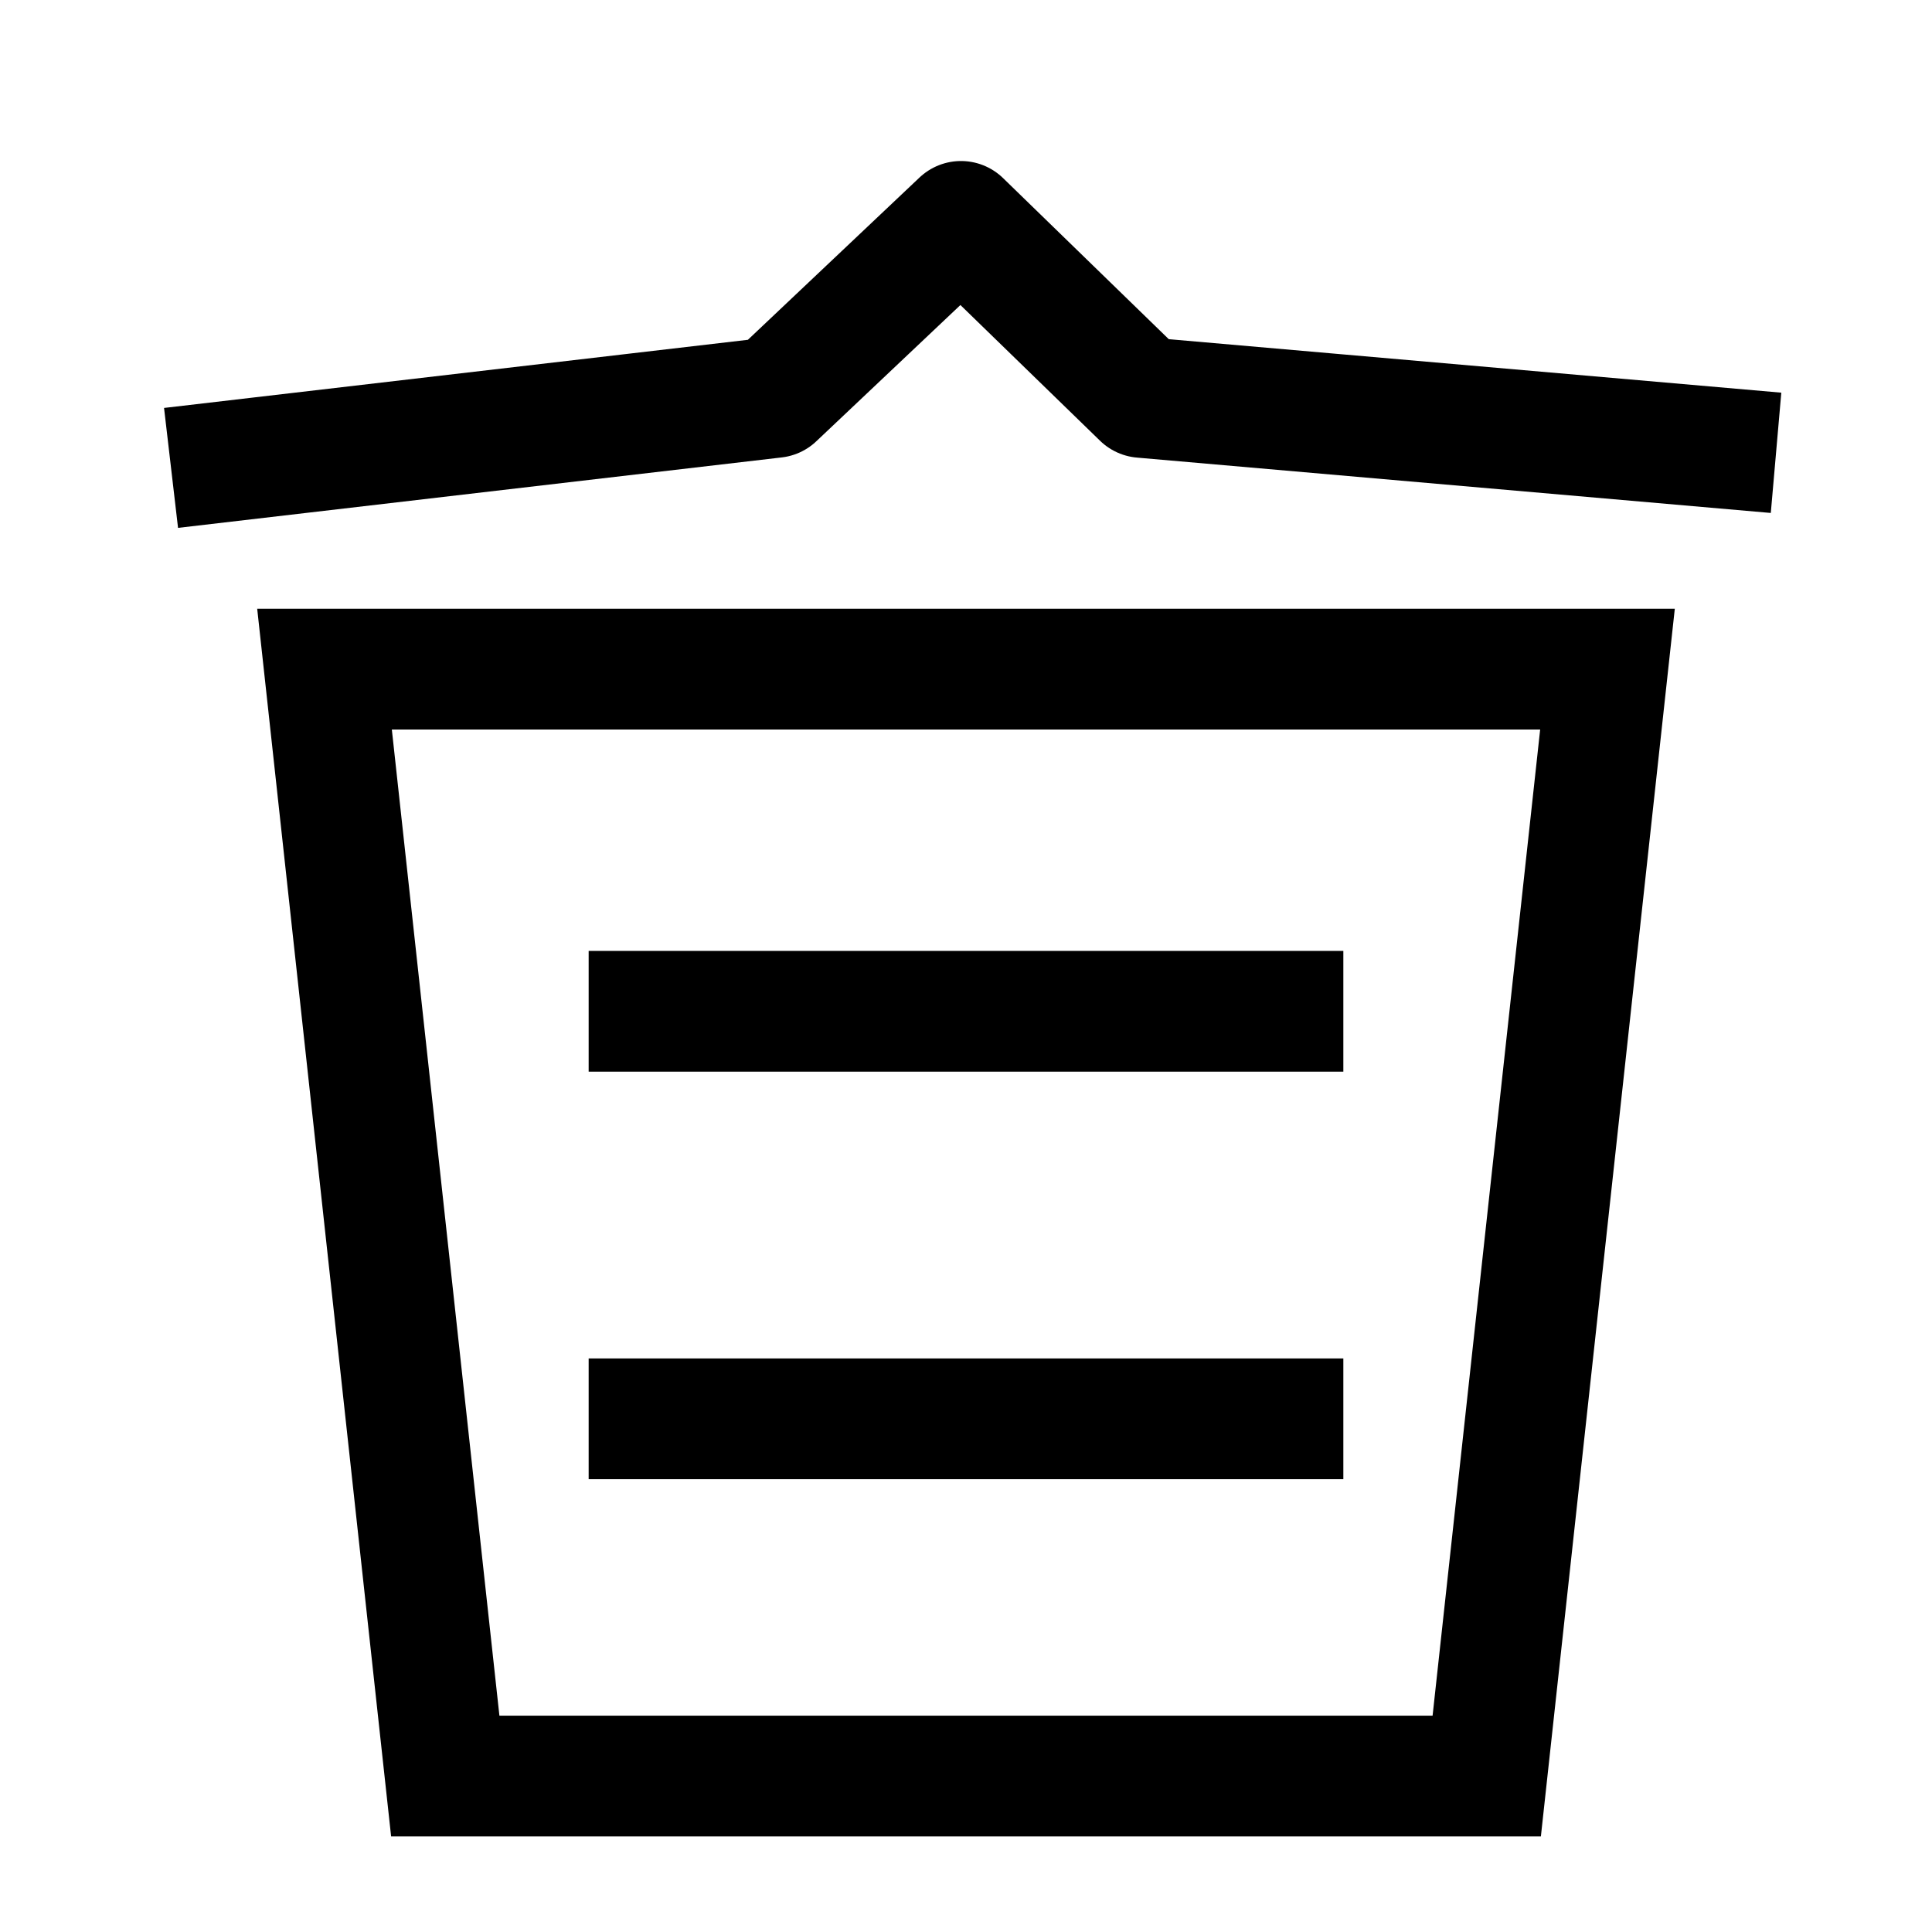 <?xml version="1.0" encoding="iso-8859-1"?>
<!-- Generator: Adobe Illustrator 15.0.0, SVG Export Plug-In . SVG Version: 6.00 Build 0)  -->
<!DOCTYPE svg PUBLIC "-//W3C//DTD SVG 1.1//EN" "http://www.w3.org/Graphics/SVG/1.1/DTD/svg11.dtd">
<svg version="1.1" id="&#x30EC;&#x30A4;&#x30E4;&#x30FC;_1"
	 xmlns="http://www.w3.org/2000/svg" xmlns:xlink="http://www.w3.org/1999/xlink" x="0px" y="0px" width="32px" height="32px"
	 viewBox="0 0 32 32" style="enable-background:new 0 0 32 32;" xml:space="preserve">
<polygon style="fill:none;stroke:#000000;stroke-width:2;stroke-miterlimit:10;" points="24.625,29.417 7.375,29.417 5.375,11.083 
	26.625,11.083 "/>
<polyline style="fill:none;stroke:#000000;stroke-width:2;stroke-linejoin:round;stroke-miterlimit:10;" points="2.833,7.75 
	12.833,6.583 15.917,3.667 18.917,6.583 29.417,7.5 "/>
<line style="fill:none;stroke:#000000;stroke-width:2;stroke-linejoin:round;stroke-miterlimit:10;" x1="9.75" y1="16.75" x2="22.25" y2="16.75"/>
<line style="fill:none;stroke:#000000;stroke-width:2;stroke-linejoin:round;stroke-miterlimit:10;" x1="9.75" y1="23.5" x2="22.25" y2="23.5"/>
</svg>

